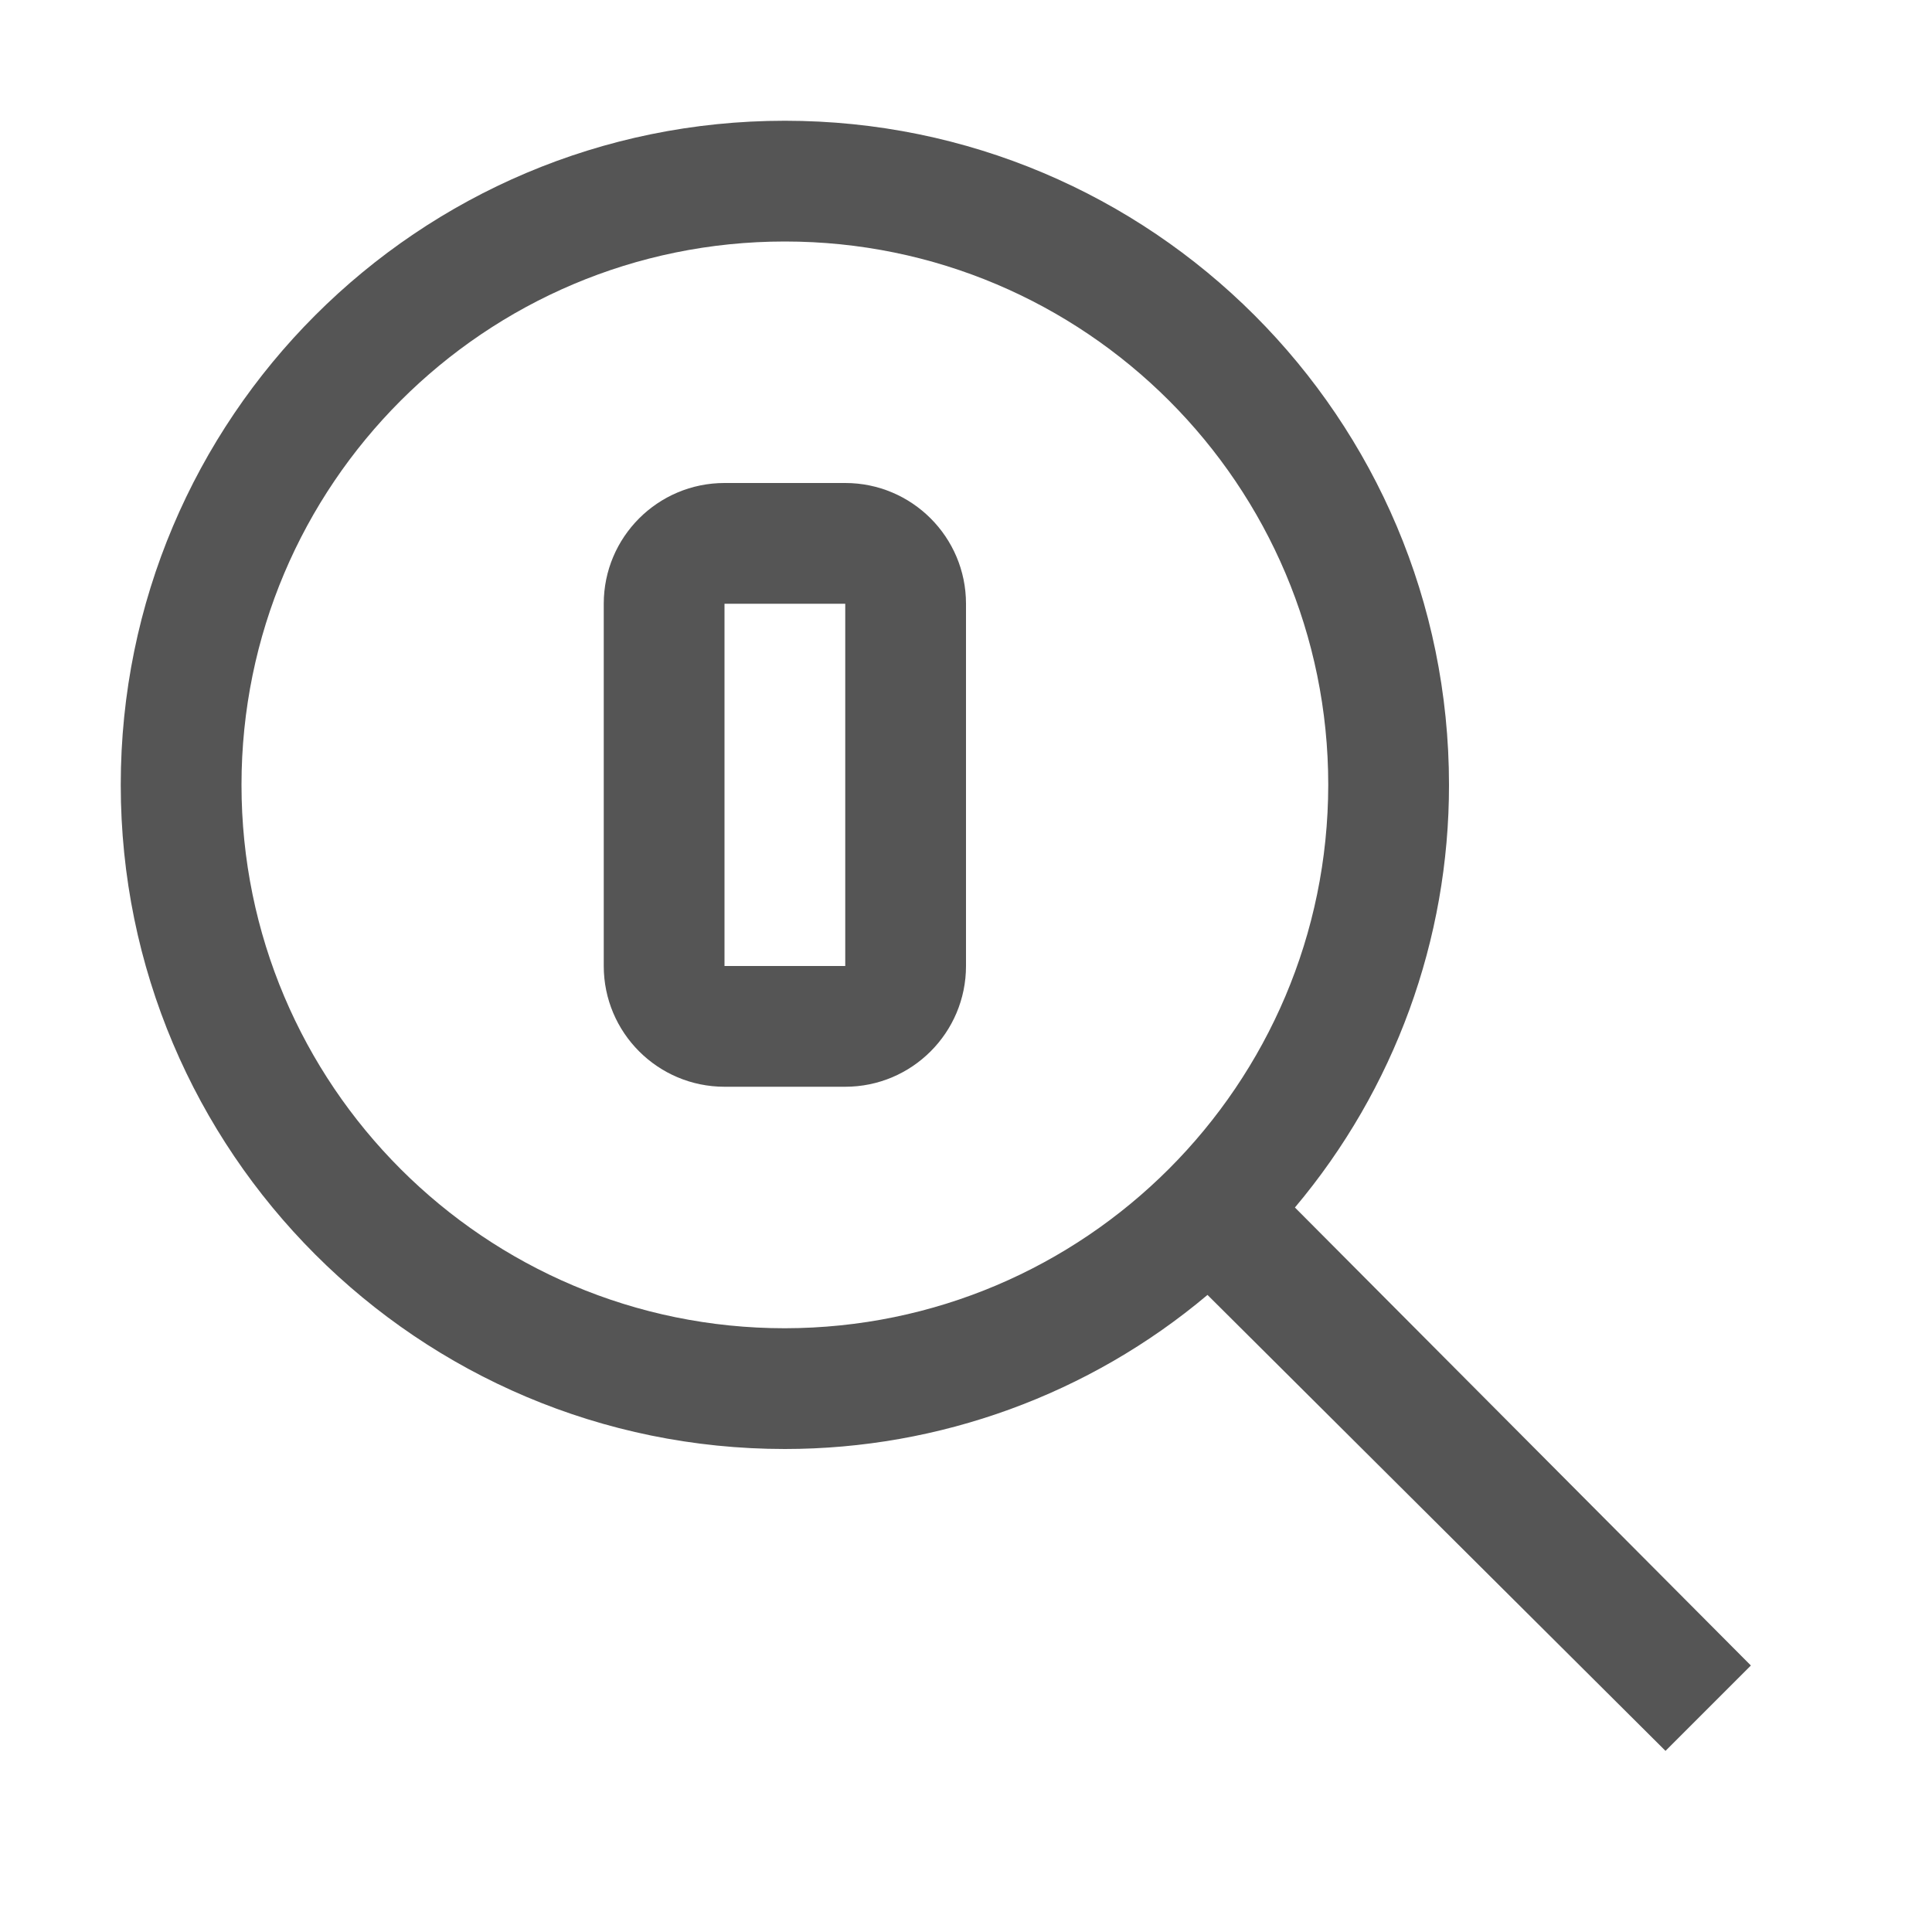 <?xml version="1.0" encoding="UTF-8"?>
<svg id="svg19713" xmlns="http://www.w3.org/2000/svg" xmlns:svg="http://www.w3.org/2000/svg" version="1.1" viewBox="0 0 16 16" width="16" height="16">
  <!-- Generator: Adobe Illustrator 29.6.0, SVG Export Plug-In . SVG Version: 2.1.1 Build 207)  -->
  <defs>
    <style>
      .st0 {
        fill: none;
      }

      .st1 {
        fill: #555;
      }
    </style>
  </defs>
  <g id="g29015">
    <path id="path29009" class="st1" d="M7,9h-1c-.552,0-1-.448-1-1v-3c0-.552.448-1,1-1h1c.552,0,1,.448,1,1v3c0,.552-.448,1-1,1ZM6,5v3h1v-3h-1Z"/>
    <path id="path29011" class="st1" d="M10.724,10c.825-.98,1.277-2.219,1.276-3.5,0-3.038-2.462-5.5-5.5-5.5S1,3.462,1,6.5s2.462,5.5,5.5,5.5c1.281,0,2.52-.451,3.5-1.276l3.793,3.776.707-.707-3.776-3.793ZM6.5,11c-2.485,0-4.5-2.015-4.5-4.5S4.015,2,6.5,2c2.485,0,4.5,2.015,4.5,4.5-.003,2.484-2.016,4.497-4.5,4.5Z"/>
    <rect id="rect29013" class="st0" x="0" y="0" width="16" height="16"/>
  </g>
</svg>